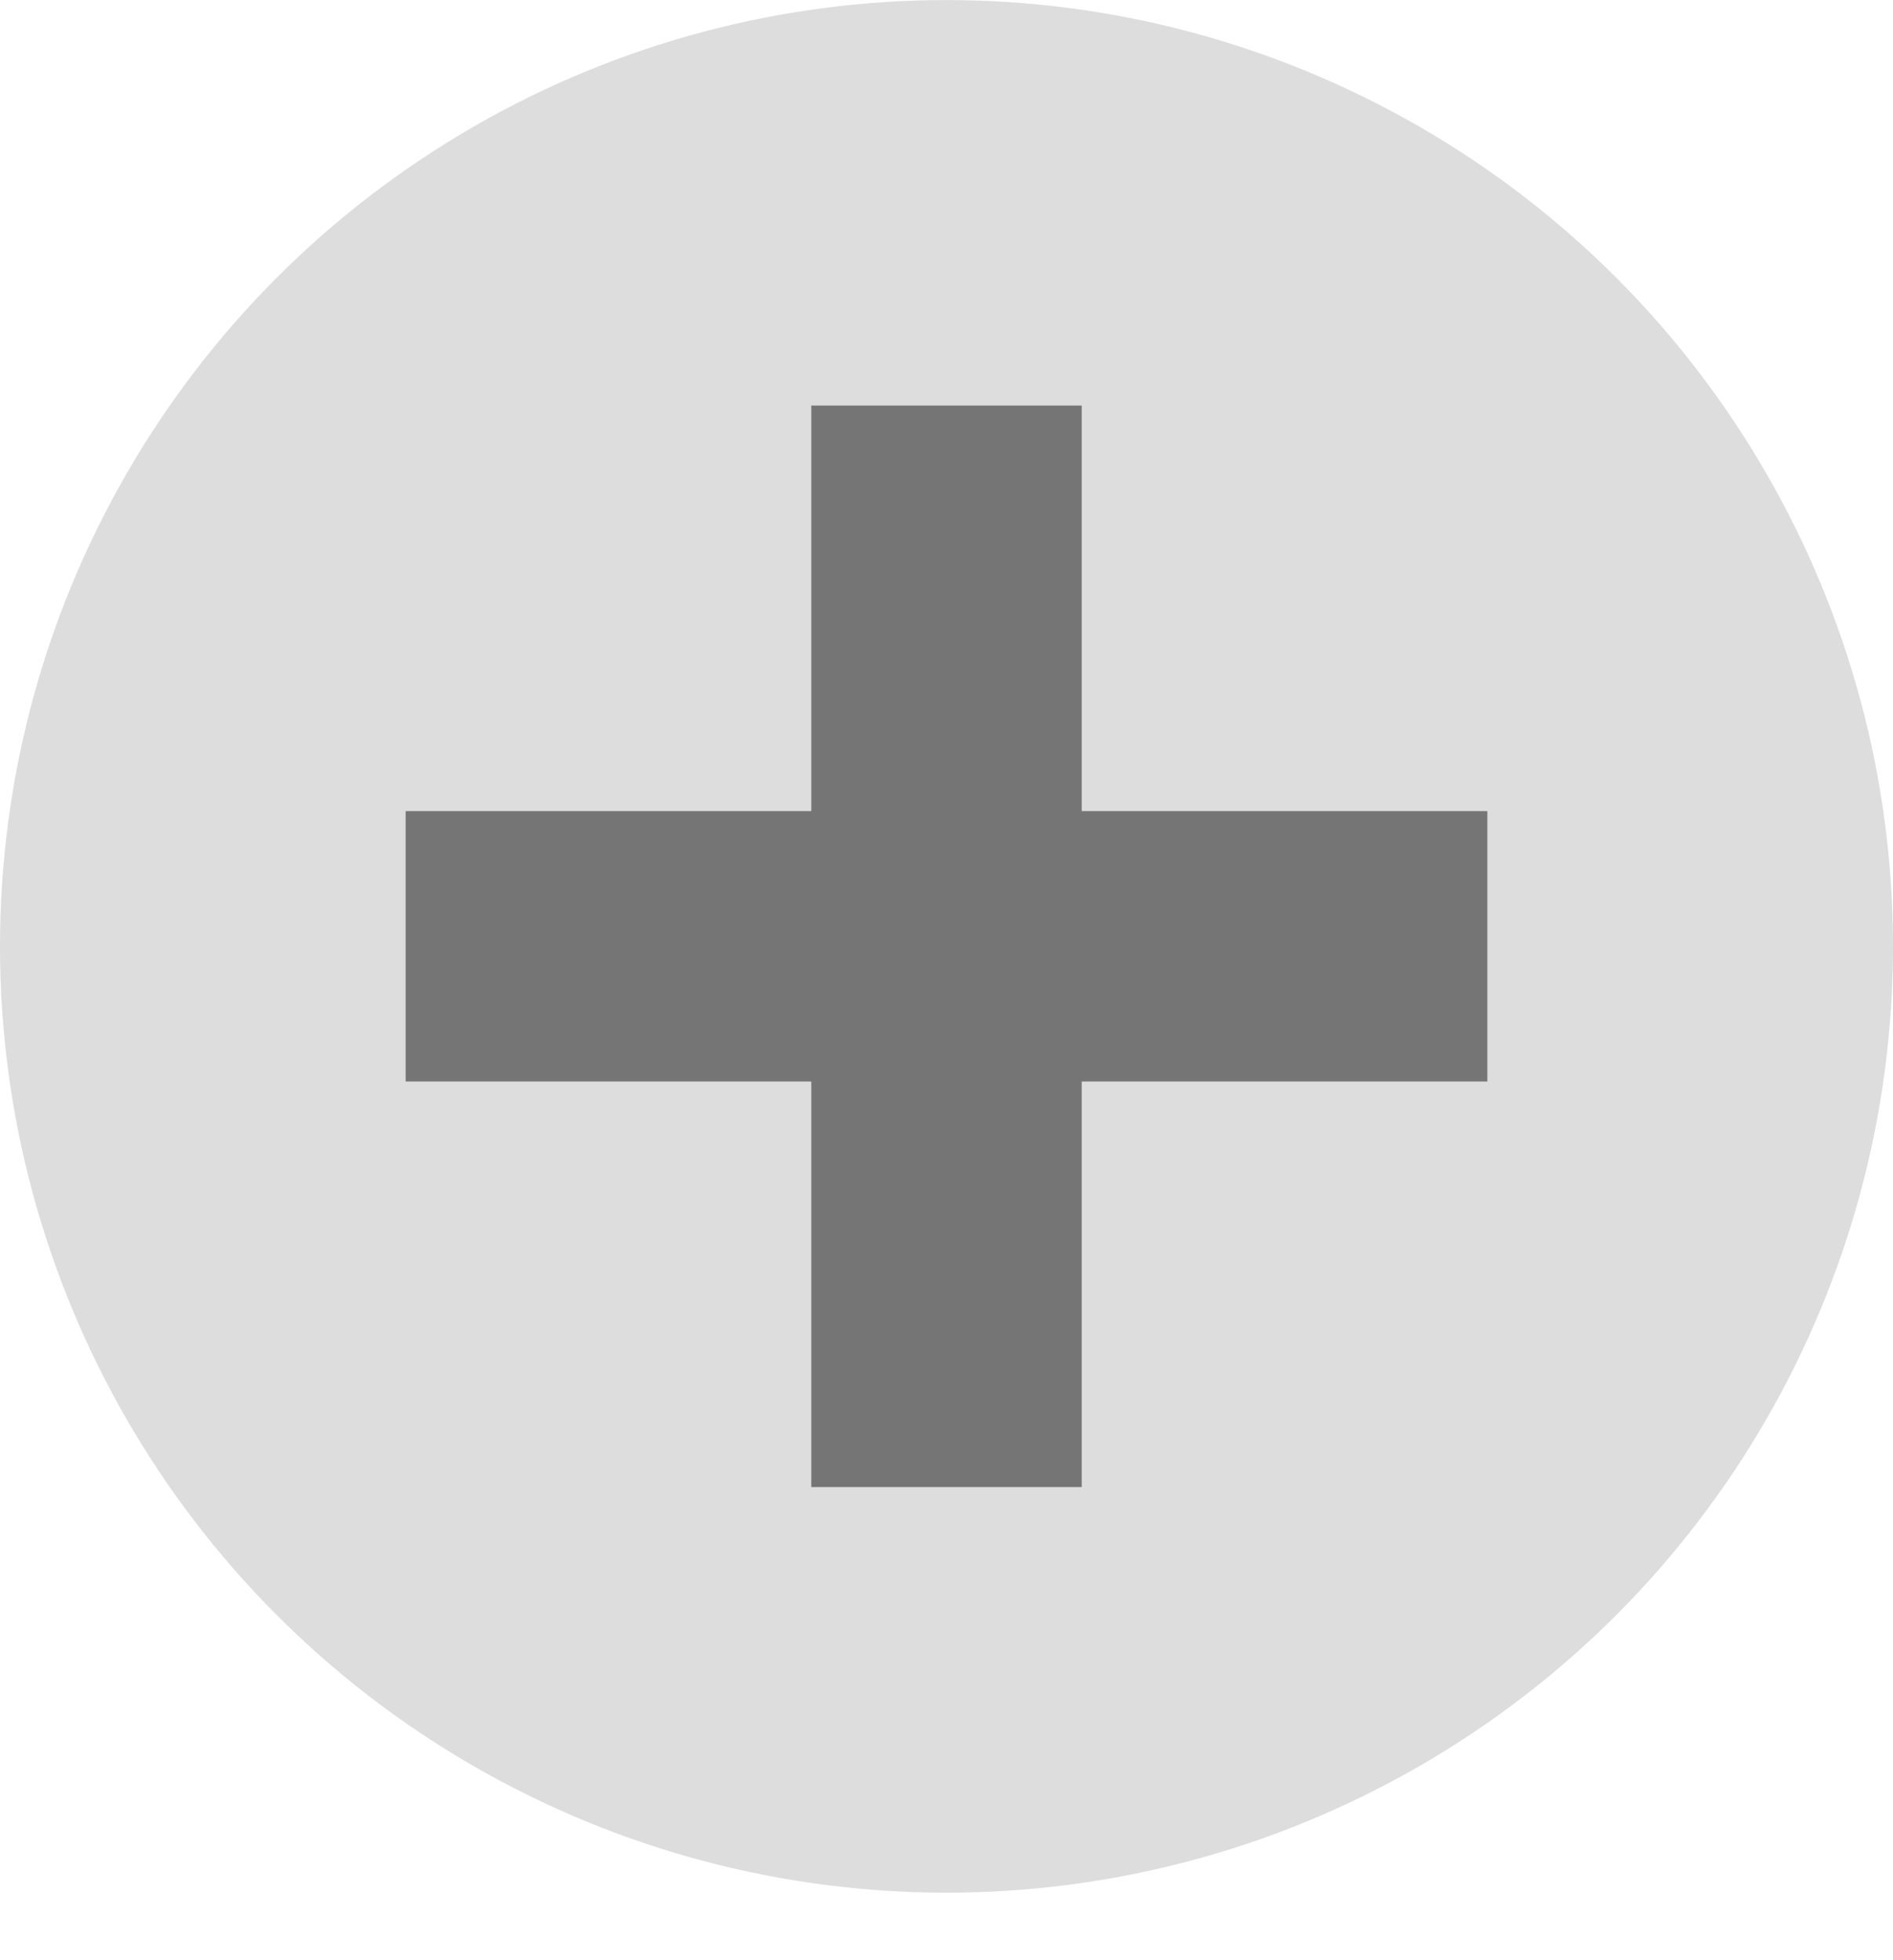 <?xml version="1.0" encoding="utf-8"?>
<!-- Generator: Adobe Illustrator 16.0.0, SVG Export Plug-In . SVG Version: 6.00 Build 0)  -->
<svg version="1.2" baseProfile="tiny" id="Layer_1" xmlns="http://www.w3.org/2000/svg" xmlns:xlink="http://www.w3.org/1999/xlink"
	 x="0px" y="0px" width="28px" height="29px" viewBox="0 0 28 29" xml:space="preserve">
<circle fill="#DDDDDD" cx="14" cy="14.001" r="14"/>
<polygon fill="#757575" points="22,12 16,12 16,6 12,6 12,12 6,12 6,16 12,16 12,22 16,22 16,16 22,16 "/>
</svg>
